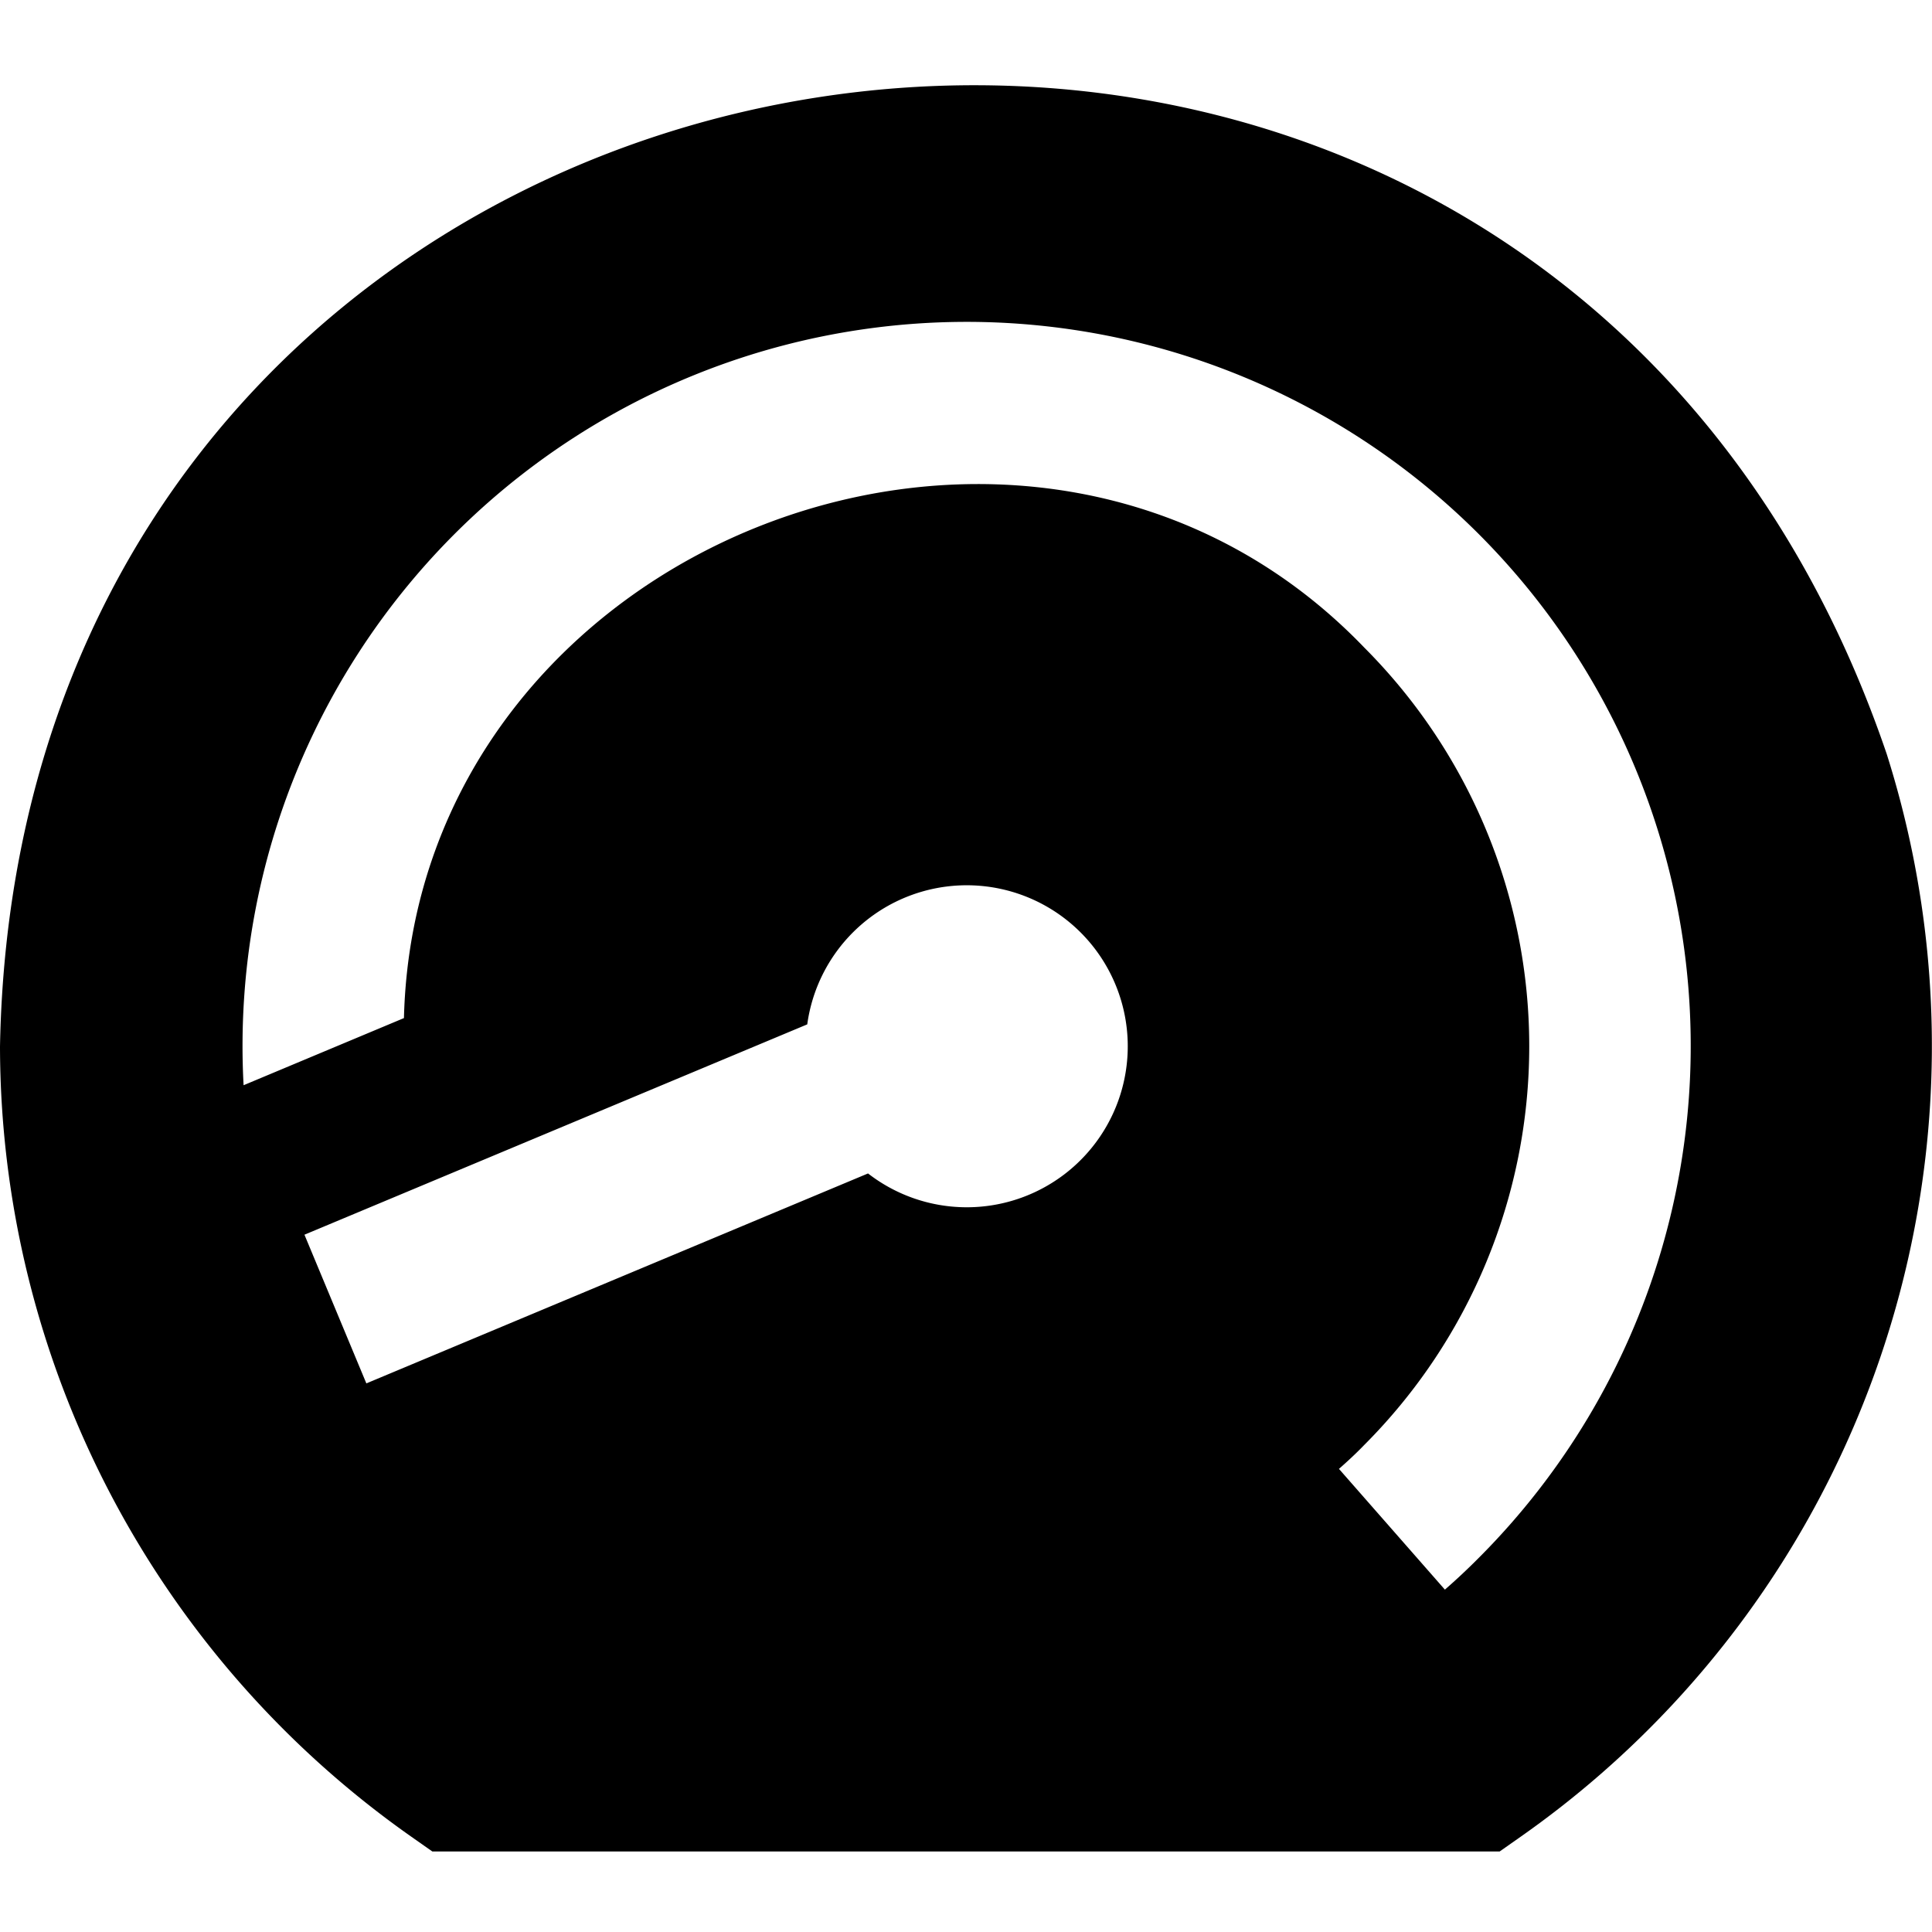 <?xml version="1.0" encoding="UTF-8"?>
<svg xmlns="http://www.w3.org/2000/svg" id="Layer_1" data-name="Layer 1" viewBox="0 0 24 24" width="100%" height="100%"><path d="M0,13a12.019,12.019,0,0,0,5.112,9.818L5.371,23H18.629l.259-.182A12,12,0,0,0,23.437,9.365C19.029-3.574.253-.657,0,13Zm16.633,5.247c.108-.095.214-.193.317-.3a7.009,7.009,0,0,0,0-9.9c-4.123-4.294-11.784-1.328-11.932,4.6l-1.992.834a8.995,8.995,0,1,1,15.338,5.877c-.134.135-.273.265-.415.389Zm-5.85-3.67L4.551,17.185l-.769-1.847,6.246-2.613a2,2,0,1,1,.755,1.852Z"/></svg>
